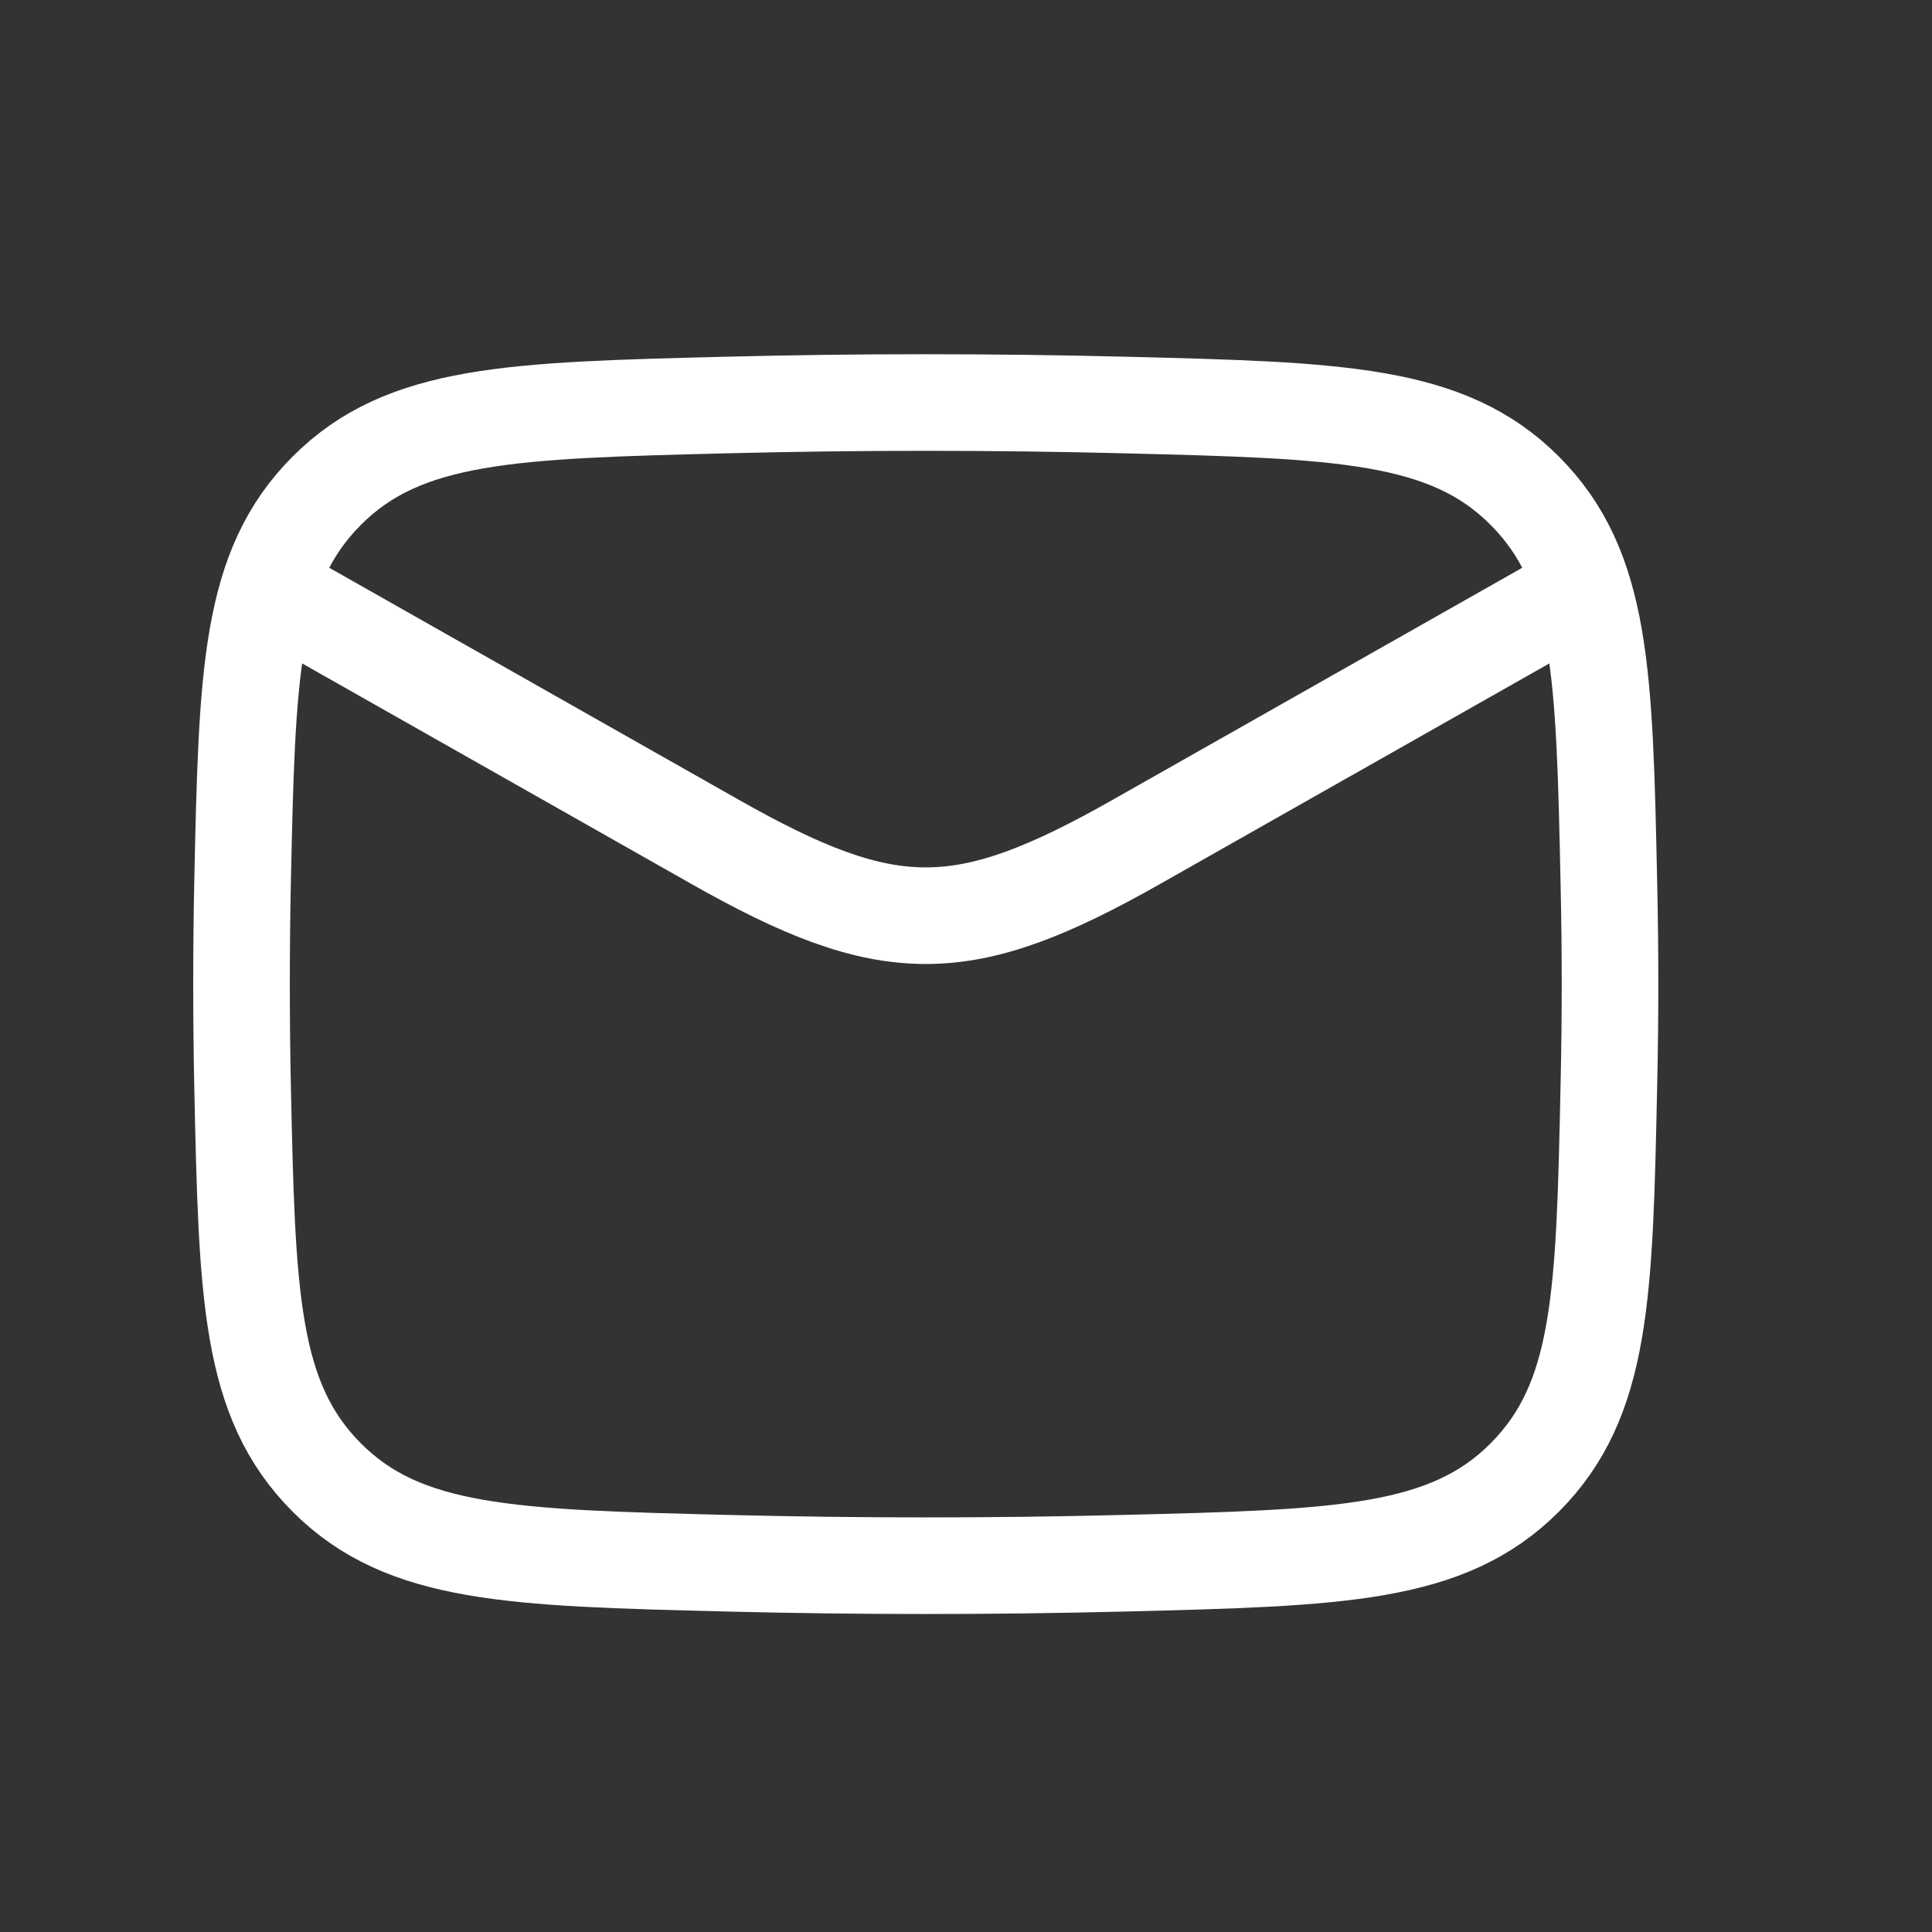 <svg width="24" height="24" viewBox="0 0 24 24" fill="none" xmlns="http://www.w3.org/2000/svg">
<rect x="0" y="0" width="24" height="24" fill="#333333" stroke="none"/>
<path d="M3 7.125L8.876 10.454C11.042 11.682 11.958 11.682 14.124 10.454L20 7.125" stroke="white" stroke-width="1.2" stroke-linejoin="round"/>
<path d="M3.013 13.479C3.069 16.085 3.097 17.388 4.058 18.353C5.02 19.318 6.358 19.352 9.034 19.419C10.683 19.46 12.317 19.46 13.966 19.419C16.642 19.352 17.98 19.318 18.942 18.353C19.903 17.388 19.931 16.085 19.986 13.479C20.005 12.641 20.005 11.809 19.986 10.971C19.931 8.365 19.903 7.062 18.942 6.097C17.98 5.132 16.642 5.098 13.966 5.031C12.317 4.99 10.683 4.99 9.034 5.031C6.358 5.098 5.02 5.132 4.058 6.097C3.097 7.062 3.069 8.365 3.013 10.971C2.996 11.809 2.996 12.641 3.013 13.479Z" stroke="white" stroke-width="1.2" stroke-linejoin="round"/>
</svg>
